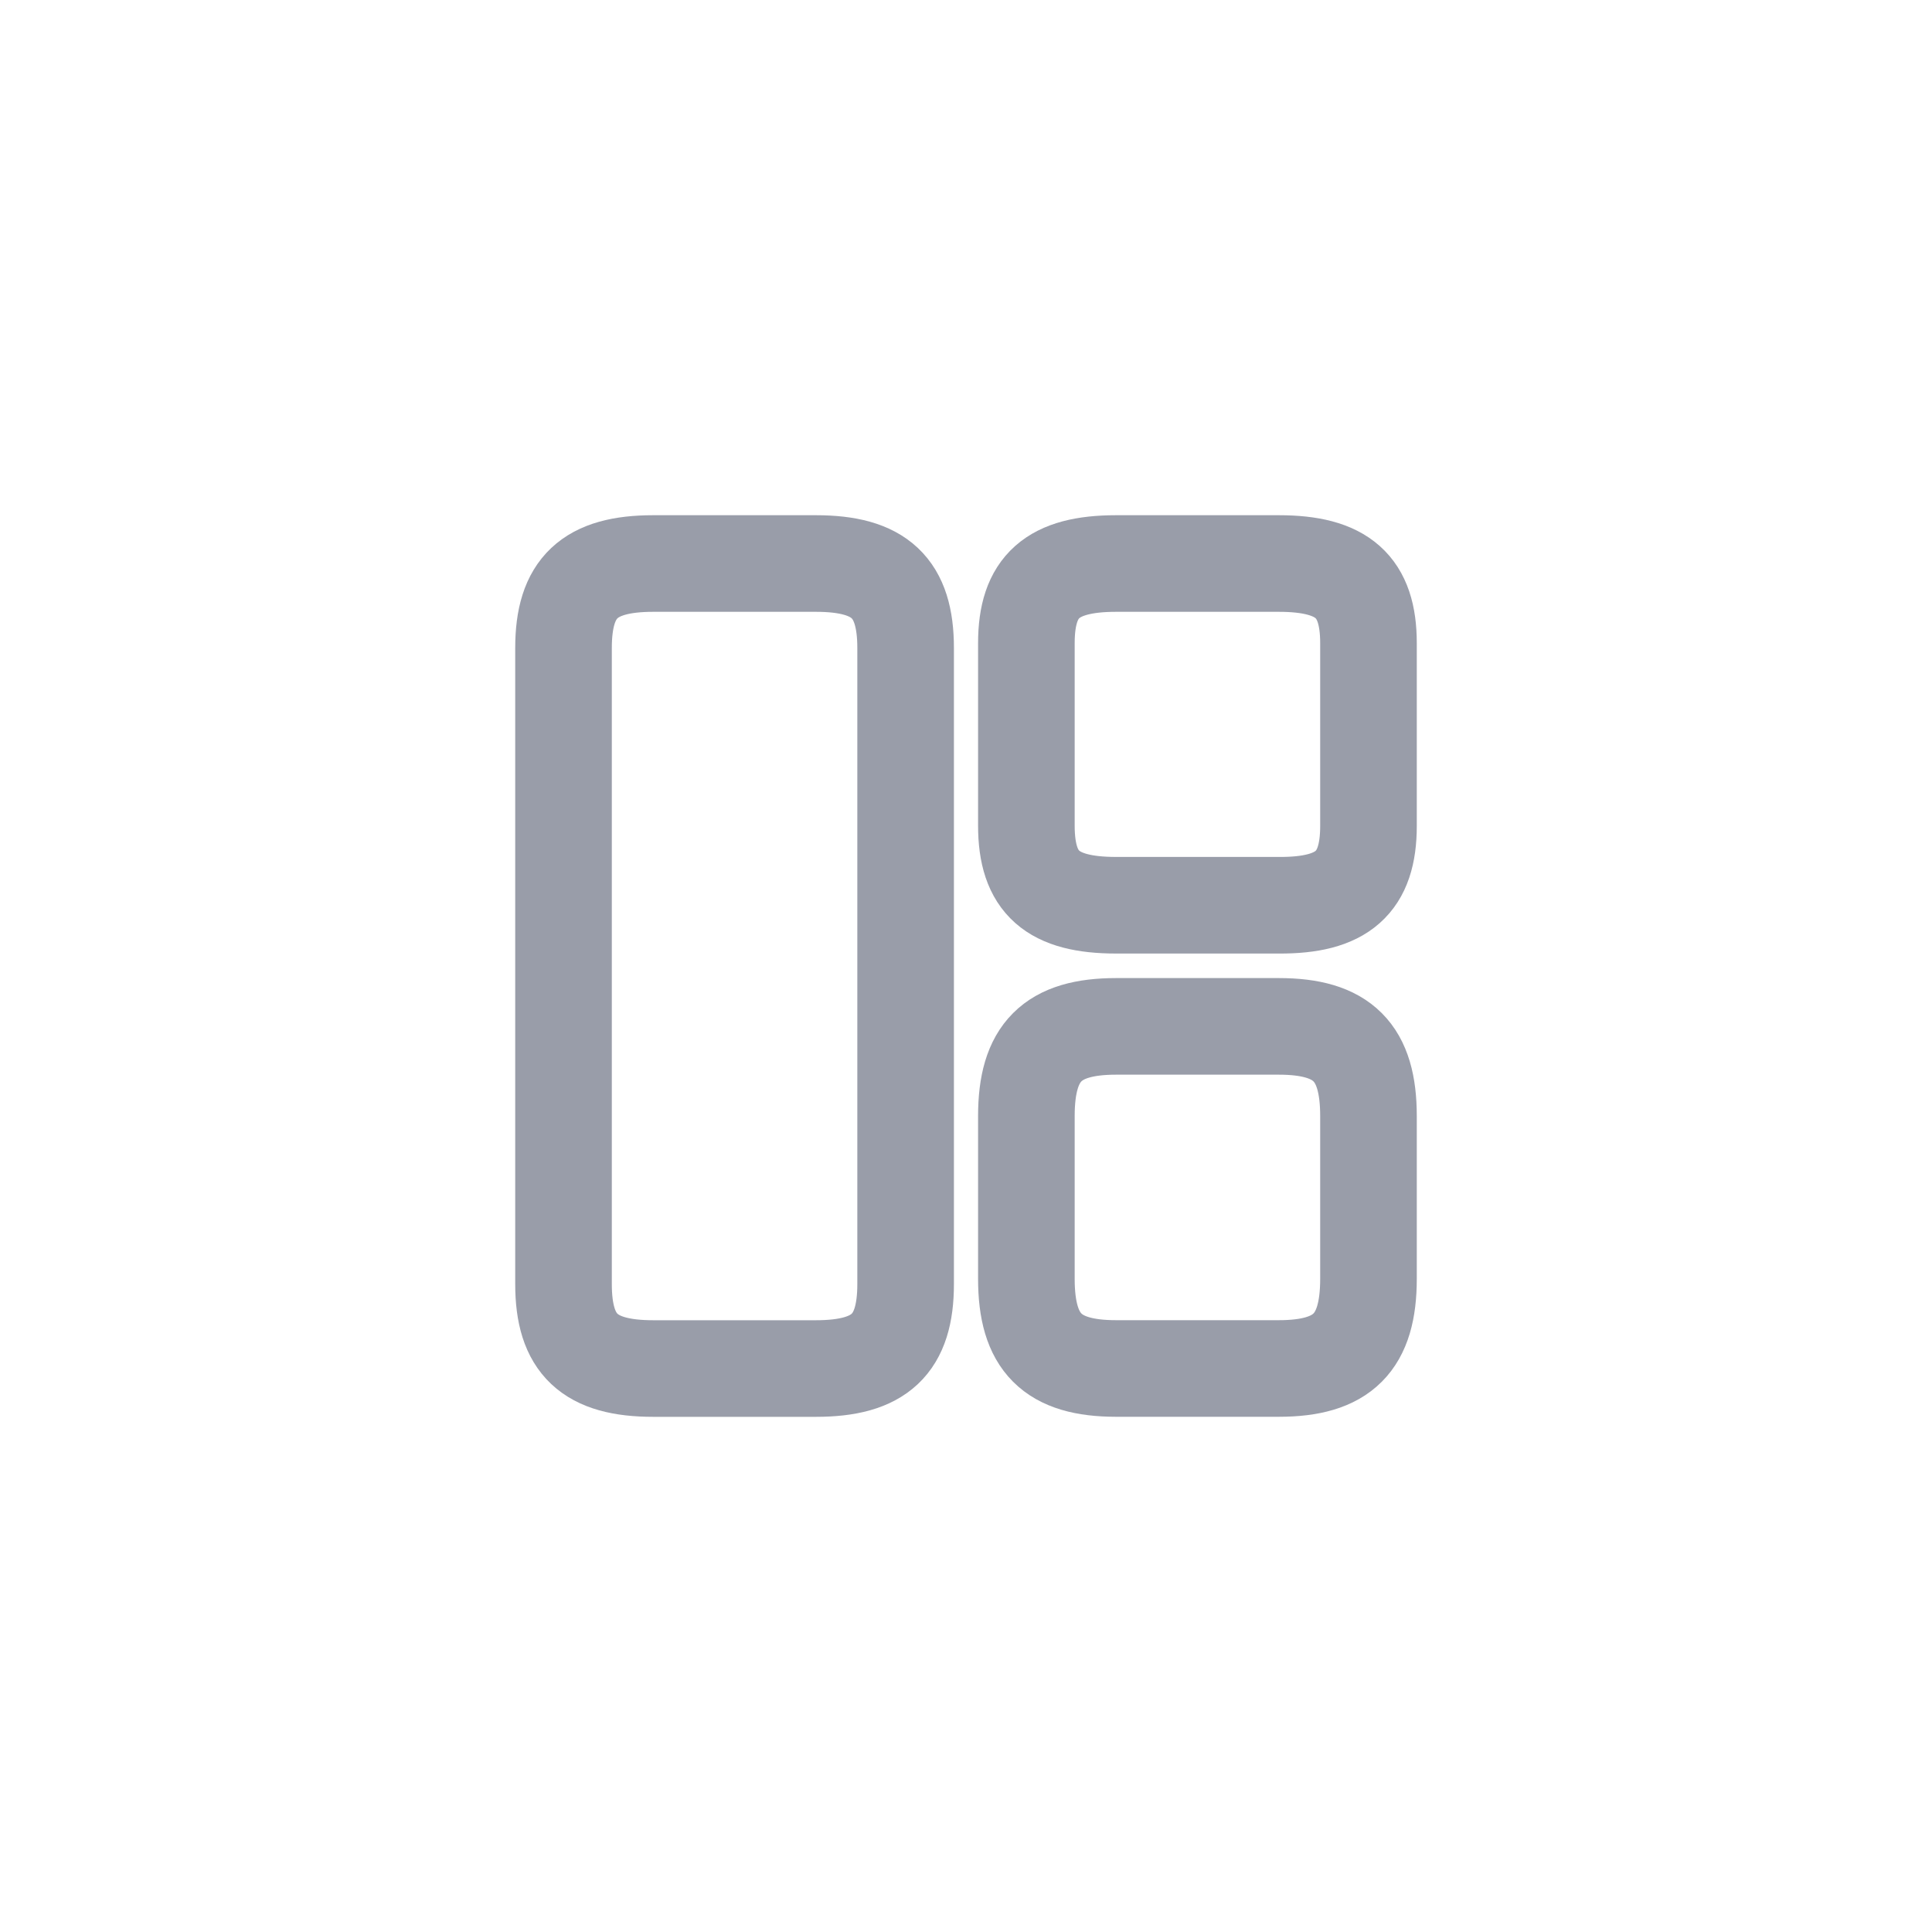 <svg width="40" height="40" viewBox="0 0 40 40" fill="none" xmlns="http://www.w3.org/2000/svg">
<g opacity="0.4">
<path d="M18.75 26.584V13.417C18.75 12.167 18.217 11.667 16.892 11.667H13.525C12.2 11.667 11.667 12.167 11.667 13.417V26.584C11.667 27.834 12.2 28.334 13.525 28.334H16.892C18.217 28.334 18.75 27.834 18.75 26.584Z" stroke="#000929" stroke-width="2" stroke-linecap="round" stroke-linejoin="round"/>
<path d="M28.333 17.1V13.317C28.333 12.142 27.8 11.667 26.475 11.667H23.108C21.783 11.667 21.25 12.142 21.25 13.317V17.092C21.25 18.275 21.783 18.742 23.108 18.742H26.475C27.8 18.75 28.333 18.275 28.333 17.1Z" stroke="#000929" stroke-width="2" stroke-linecap="round" stroke-linejoin="round"/>
<path d="M28.333 26.475V23.108C28.333 21.783 27.8 21.25 26.475 21.25H23.108C21.783 21.25 21.25 21.783 21.25 23.108V26.475C21.25 27.8 21.783 28.333 23.108 28.333H26.475C27.8 28.333 28.333 27.8 28.333 26.475Z" stroke="#000929" stroke-width="2" stroke-linecap="round" stroke-linejoin="round"/>
</g>
</svg>
